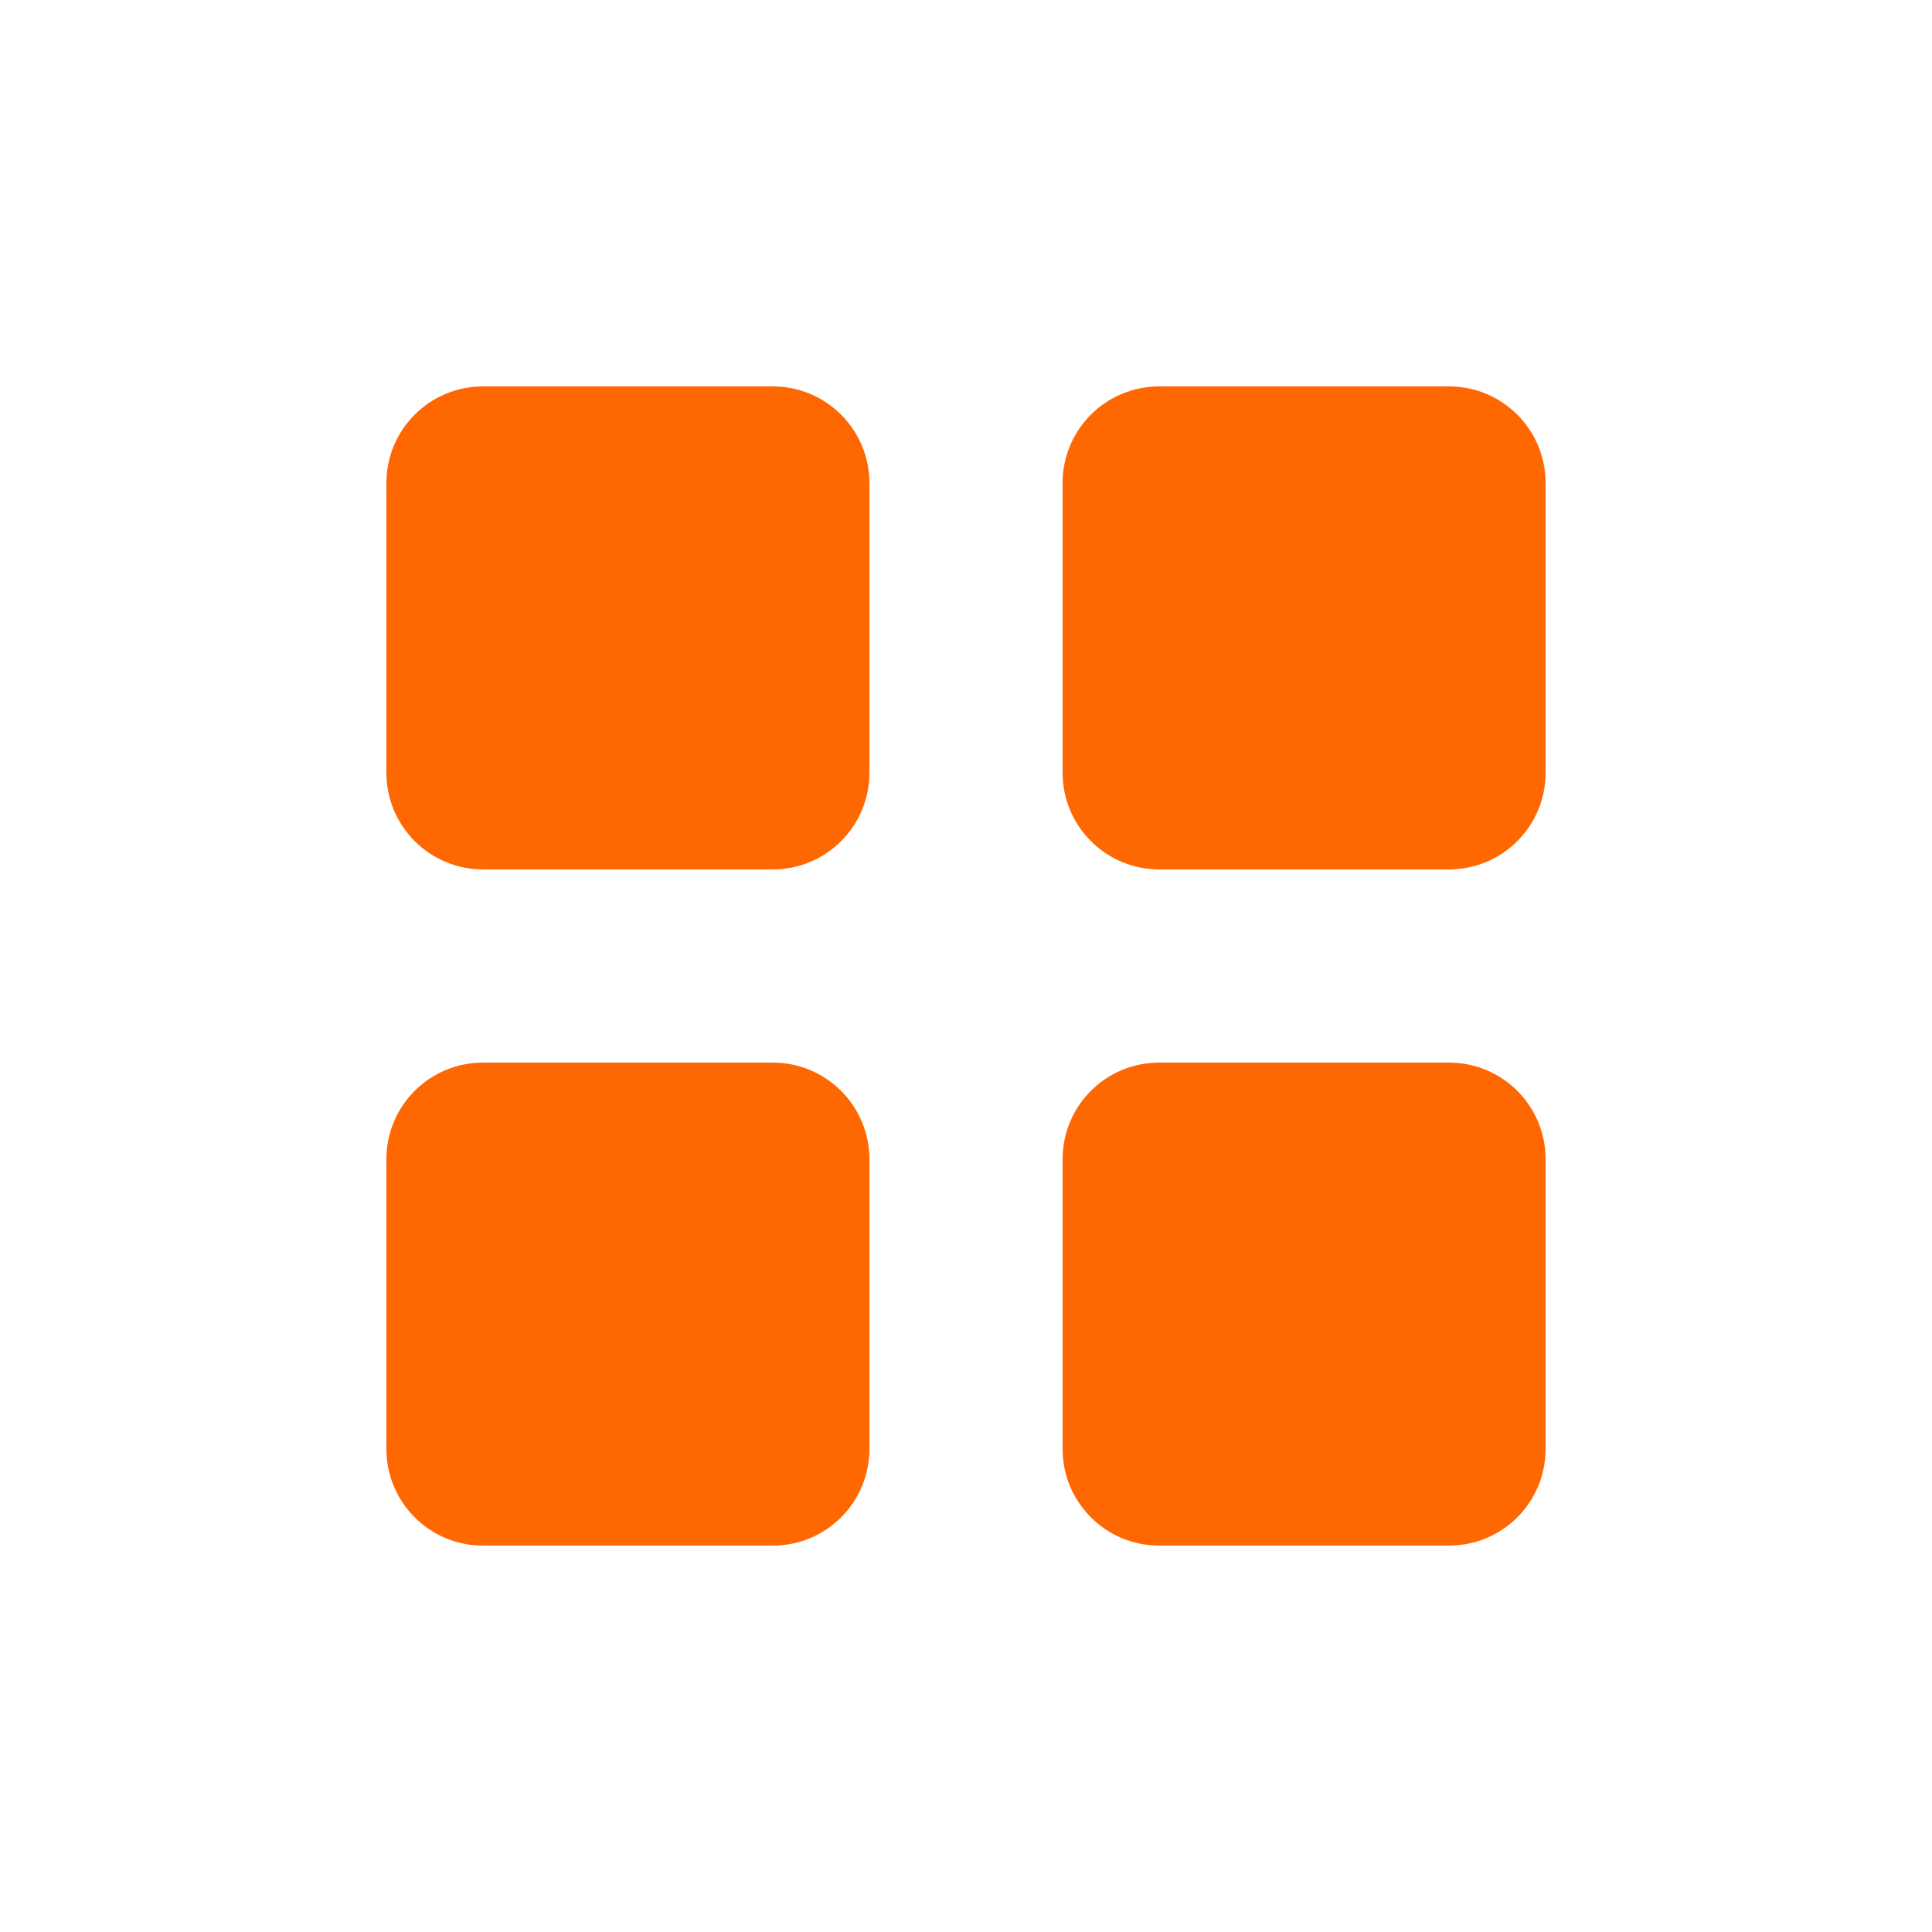 <svg width="20" height="20" viewBox="0 0 20 20" fill="none" xmlns="http://www.w3.org/2000/svg">
<path d="M8 4H5C4.447 4 4 4.447 4 5V8C4 8.552 4.447 9 5 9H8C8.553 9 9 8.552 9 8V5C9 4.448 8.553 4 8 4ZM15 4H12C11.447 4 11 4.447 11 5V8C11 8.552 11.447 9 12 9H15C15.553 9 16 8.552 16 8V5C16 4.448 15.553 4 15 4ZM8 11H5C4.447 11 4 11.447 4 12V15C4 15.552 4.447 16 5 16H8C8.553 16 9 15.552 9 15V12C9 11.448 8.553 11 8 11ZM15 11H12C11.447 11 11 11.447 11 12V15C11 15.552 11.447 16 12 16H15C15.553 16 16 15.552 16 15V12C16 11.448 15.553 11 15 11Z" fill="#FF6700"/>
</svg>
